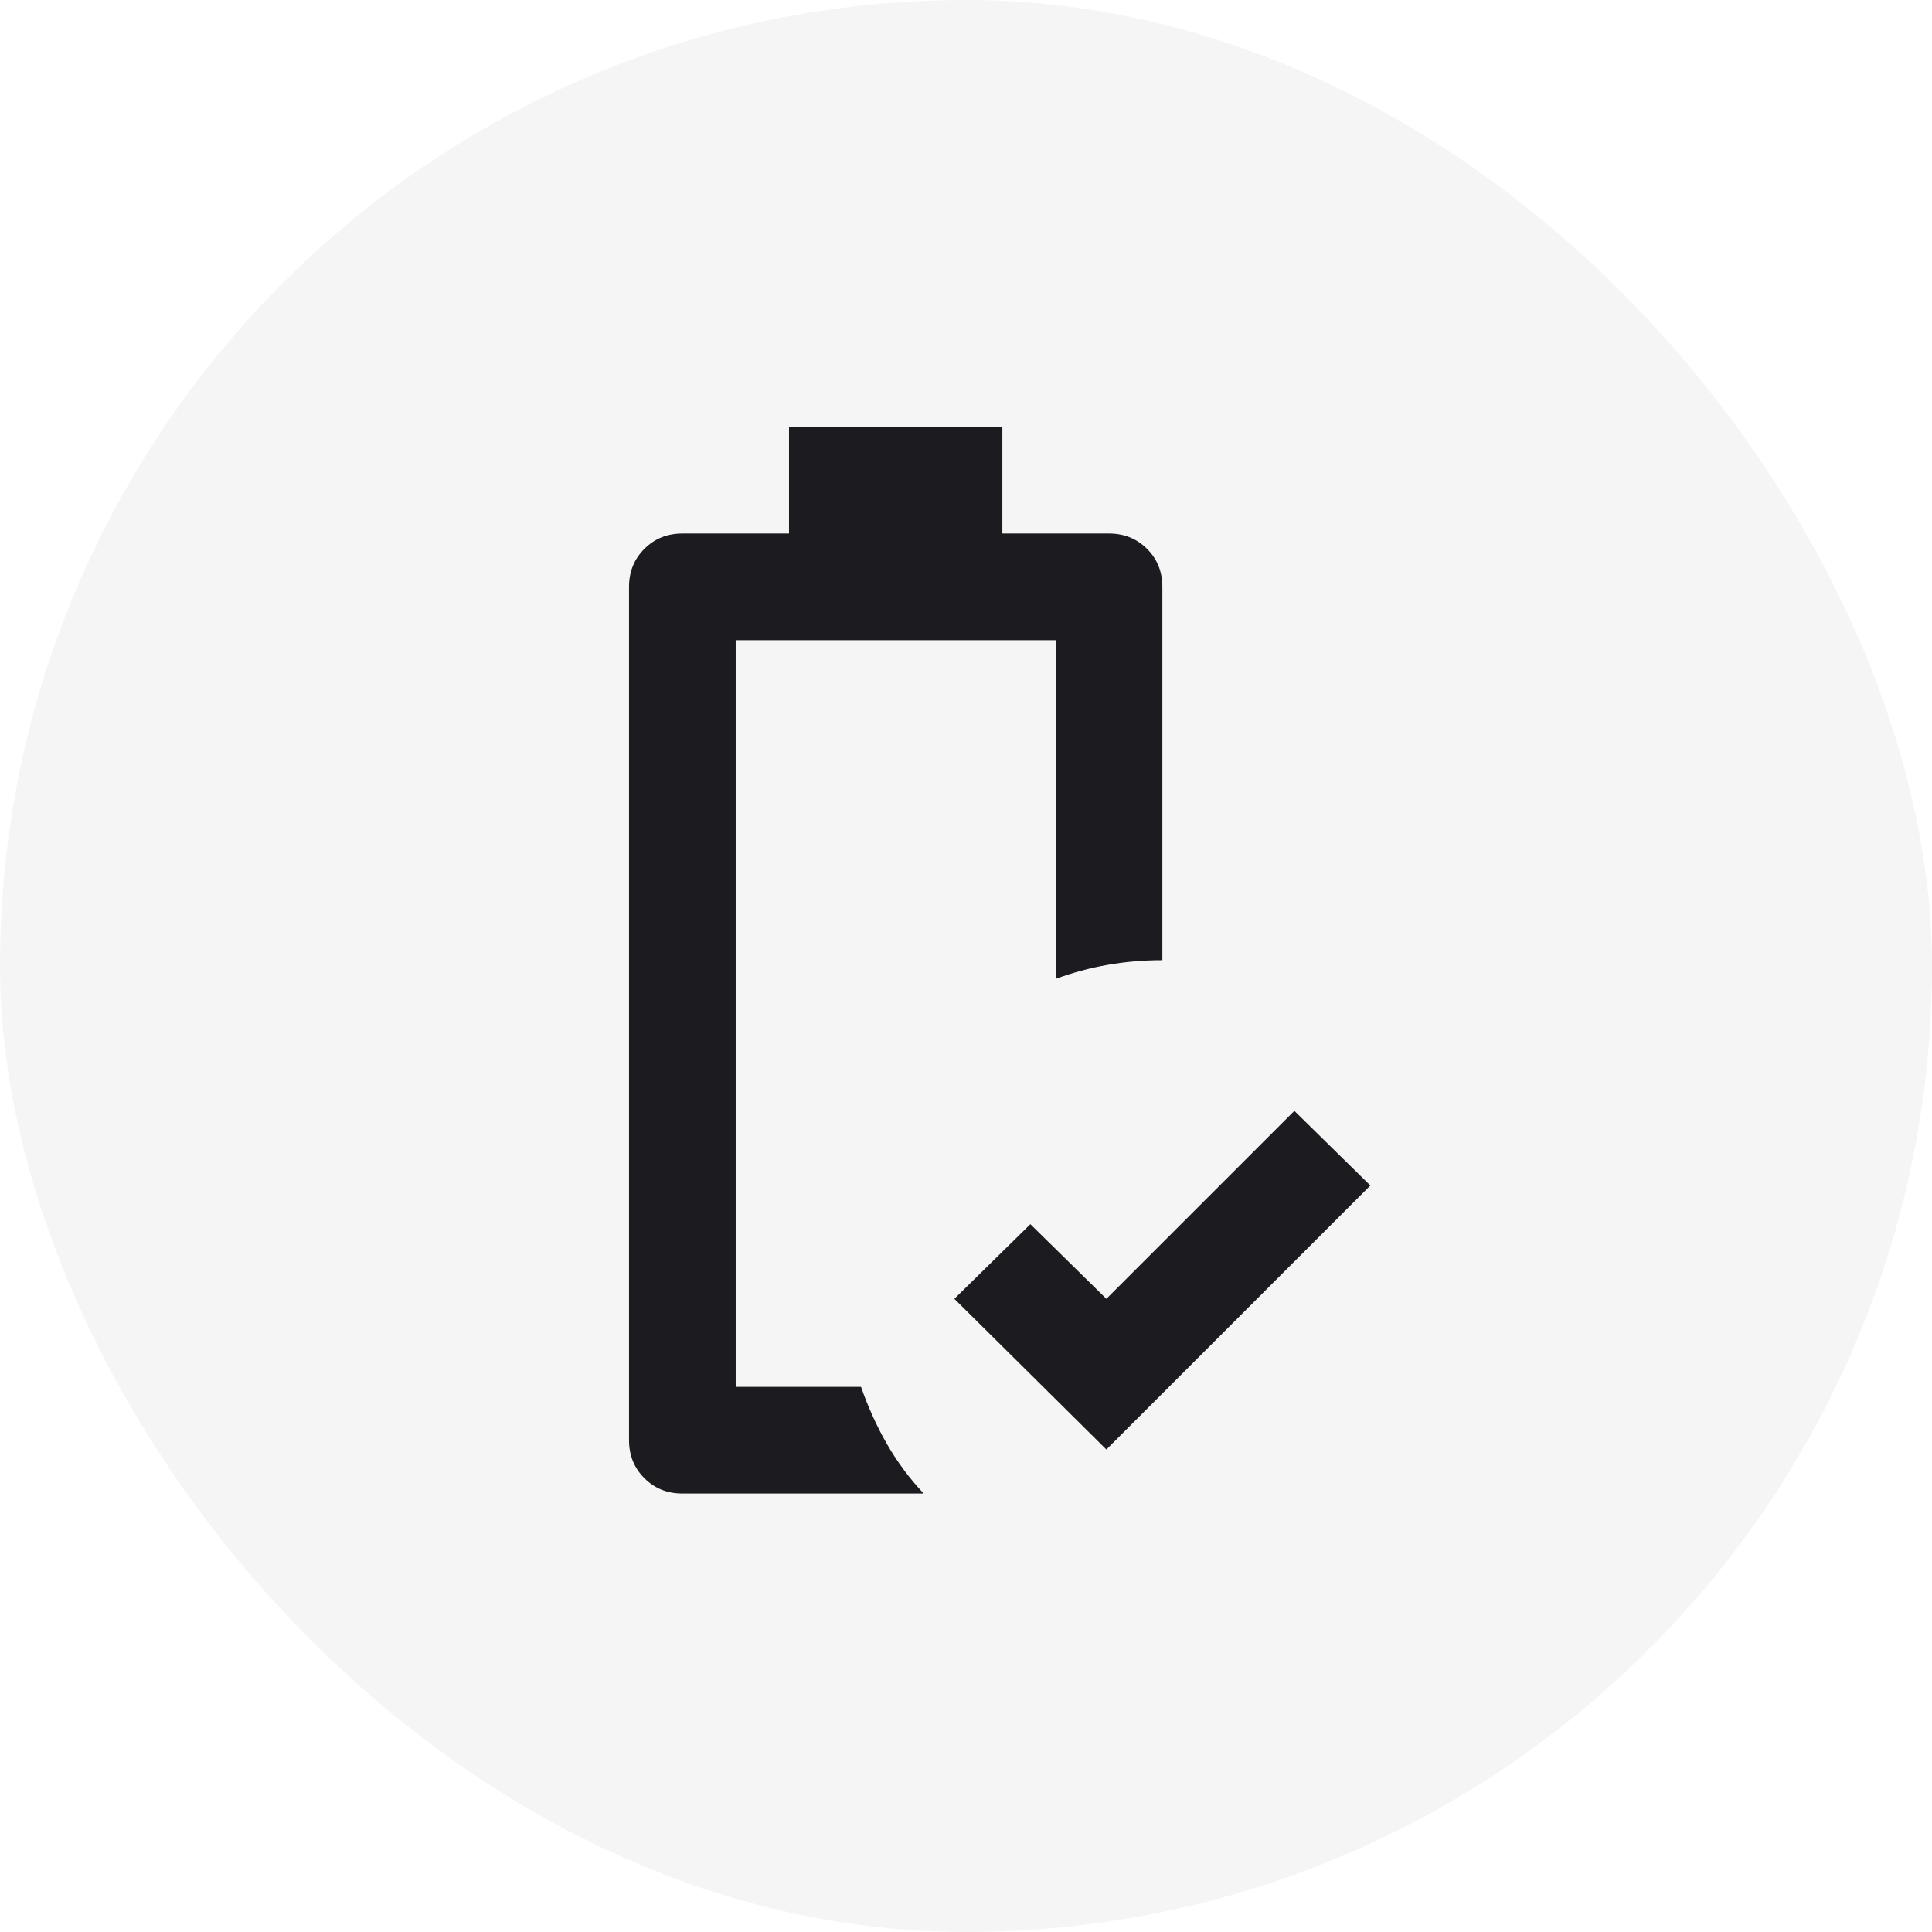 <svg width="86" height="86" viewBox="0 0 86 86" fill="none" xmlns="http://www.w3.org/2000/svg">
<rect width="86" height="86" rx="43" fill="black" fill-opacity="0.04"/>
<path d="M49.248 64.523L42.482 57.816L45.865 54.493L49.248 57.816L57.617 49.448L61 52.772L49.248 64.523ZM30.374 66.482C29.701 66.482 29.138 66.254 28.683 65.799C28.227 65.344 28 64.781 28 64.108V26.122C28 25.45 28.227 24.886 28.683 24.431C29.138 23.976 29.701 23.748 30.374 23.748H35.122V19H44.619V23.748H49.367C50.04 23.748 50.603 23.976 51.059 24.431C51.514 24.886 51.741 25.45 51.741 26.122V42.741C50.91 42.741 50.099 42.81 49.308 42.949C48.516 43.087 47.745 43.295 46.993 43.572V28.496H32.748V61.734H38.327C38.644 62.644 39.03 63.495 39.485 64.286C39.94 65.077 40.484 65.809 41.117 66.482H30.374Z" fill="#1C1B1F"/>
</svg>
